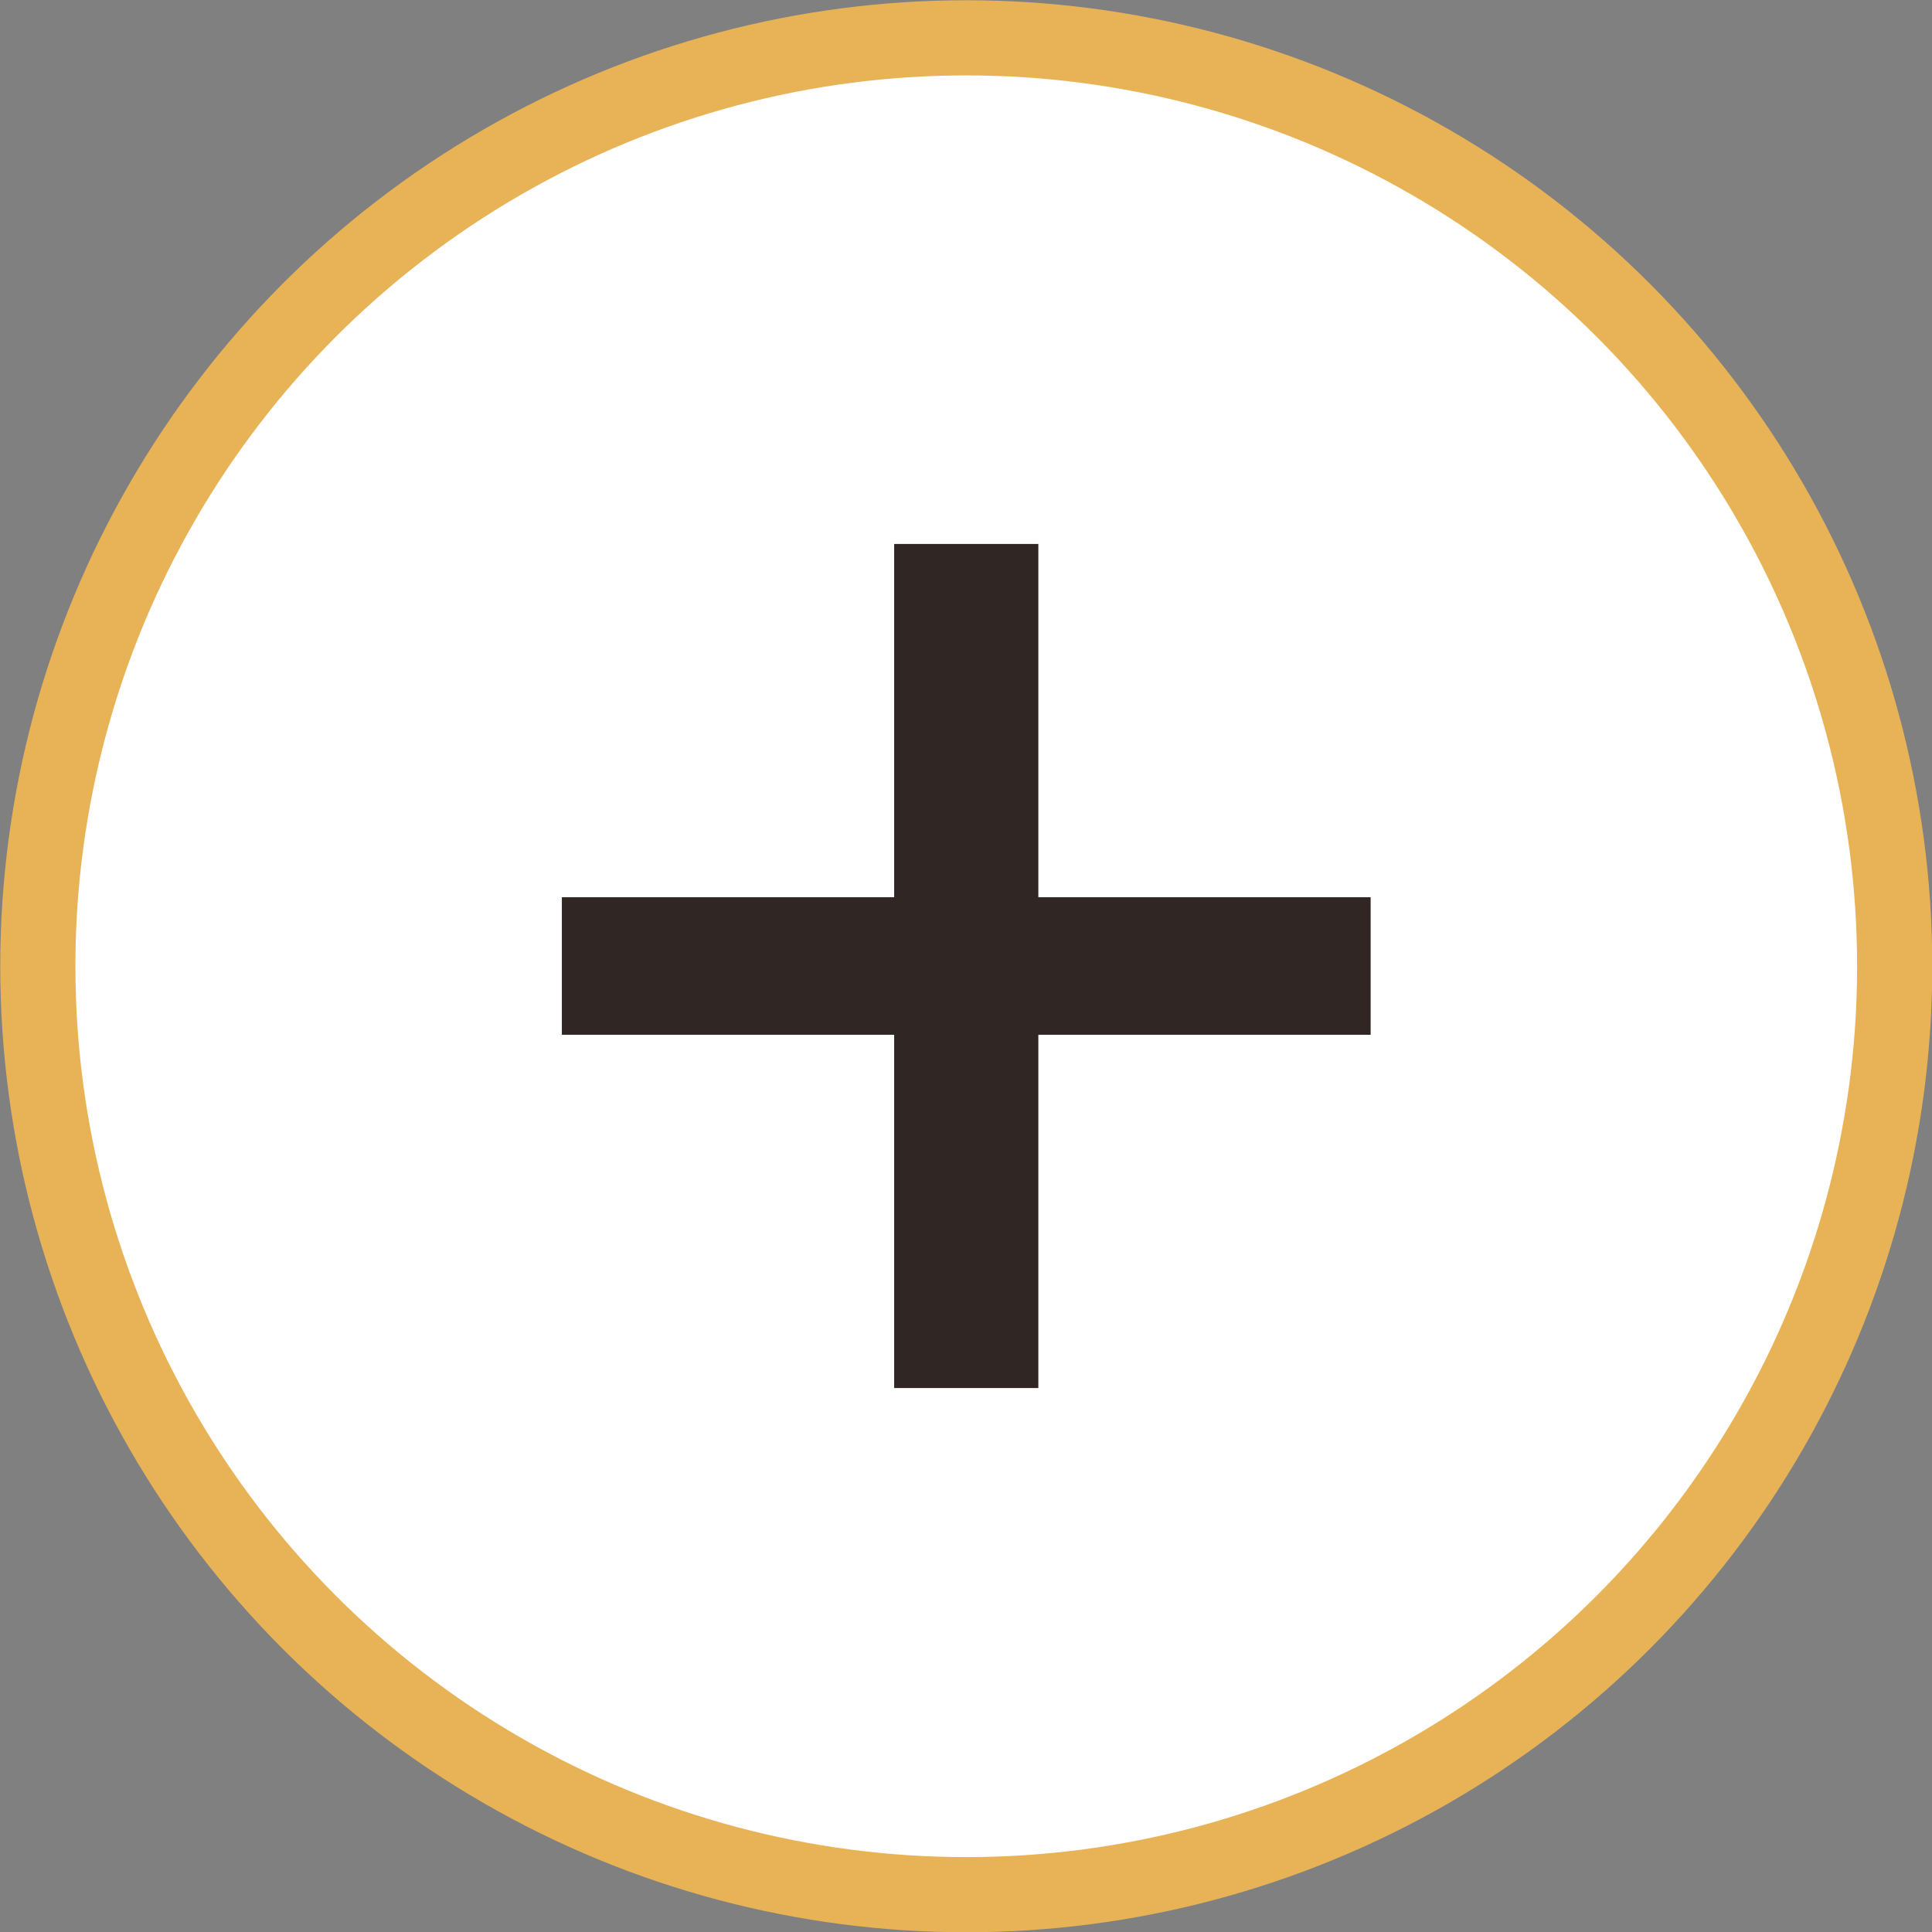 <?xml version="1.0" encoding="UTF-8"?>
<svg id="b" data-name="圖層 2" xmlns="http://www.w3.org/2000/svg" width="37.79" height="37.79" viewBox="0 0 37.79 37.79">
  <rect x="0" y="0" width="37.79" height="37.79" fill="#808080" stroke="none"/>
  <g id="c" data-name="圖層 2">
    <g>
      <circle cx="18.9" cy="18.9" r="18.16" style="fill: #fff; stroke: #e8b356; stroke-miterlimit: 10; stroke-width: 1.47px;"/>
      <path d="M17.49,20.24h-6.5v-2.69h6.5v-6.91h2.82v6.91h6.5v2.69h-6.5v6.91h-2.82v-6.91Z" style="fill: #302725;"/>
    </g>
  </g>
</svg>